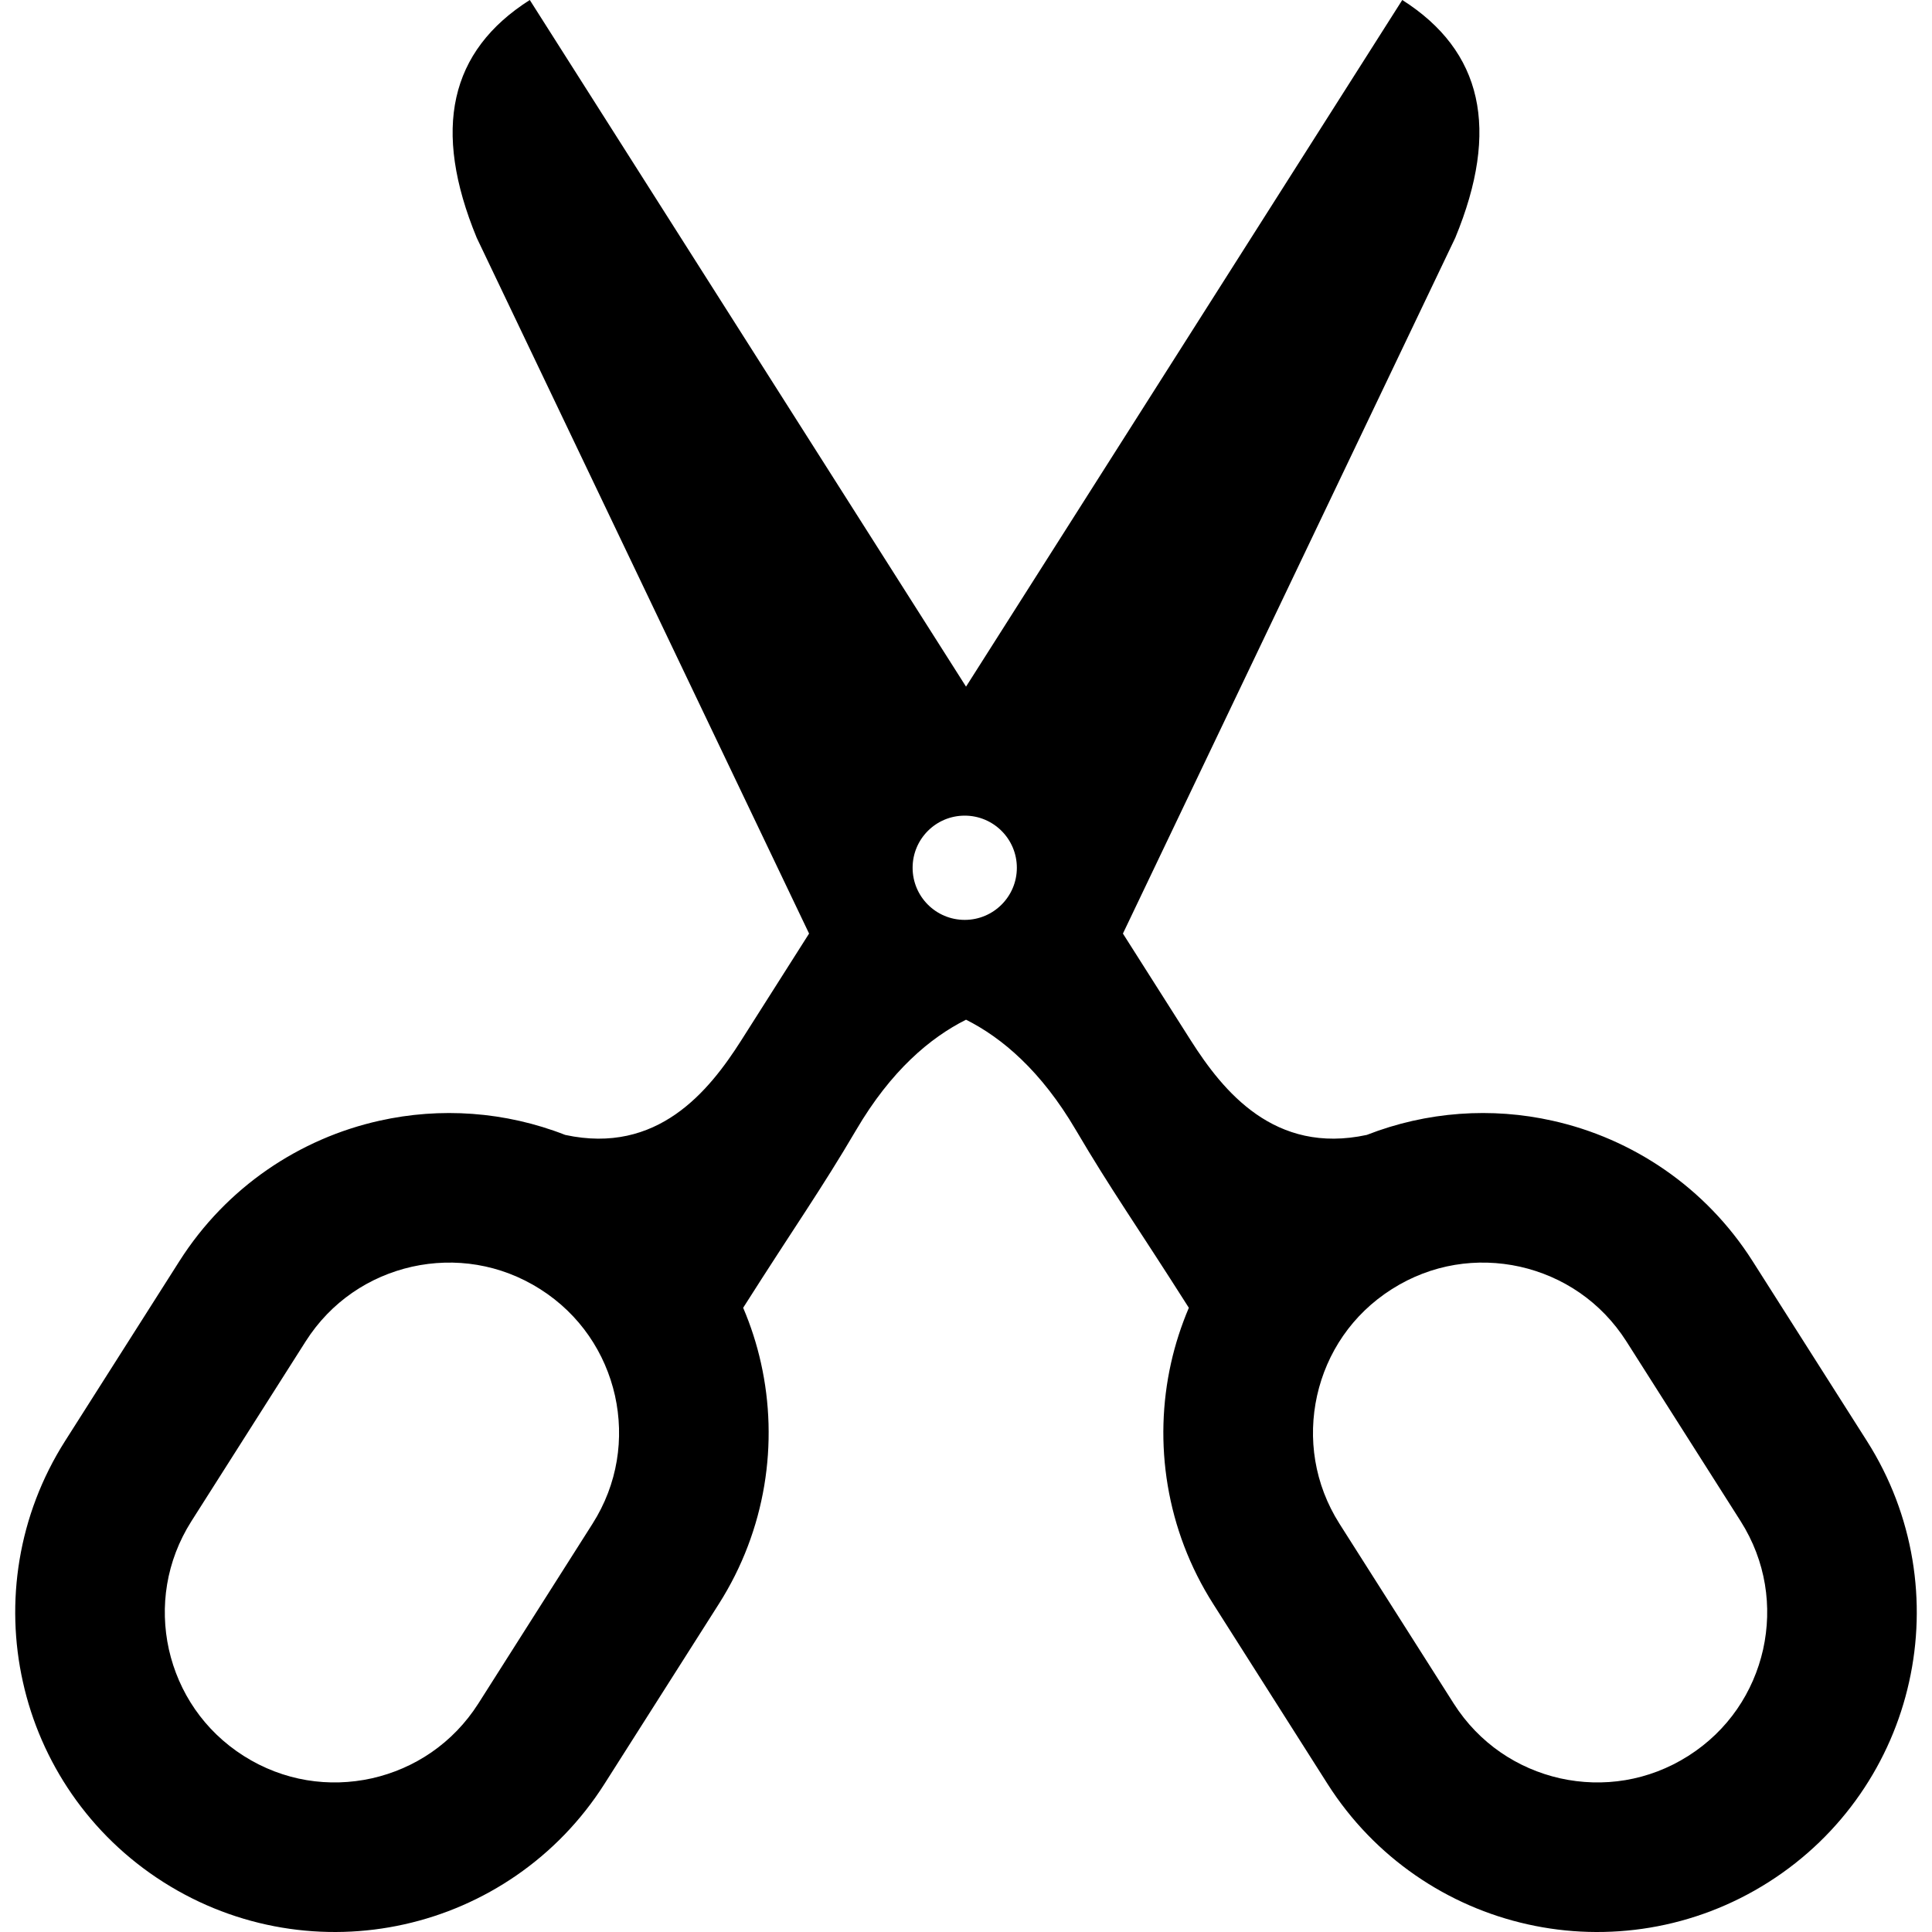 <?xml version="1.0" encoding="utf-8"?>

<!DOCTYPE svg PUBLIC "-//W3C//DTD SVG 1.1//EN" "http://www.w3.org/Graphics/SVG/1.1/DTD/svg11.dtd">
<!-- Uploaded to: SVG Repo, www.svgrepo.com, Generator: SVG Repo Mixer Tools -->
<svg version="1.1" id="_x32_" xmlns="http://www.w3.org/2000/svg" xmlns:xlink="http://www.w3.org/1999/xlink" 
	 width="800px" height="800px" viewBox="0 0 512 512"  xml:space="preserve">
<style type="text/css">
<![CDATA[
	.st0{fill:#000000;}
]]>
</style>
<g>
	<path class="st0" d="M494.758,381.889l-30.281-47.641c-12.5-19.688-31.953-32.563-53.063-37.25
		c-16.031-3.594-33.219-2.484-49.203,3.766c-24.469,5.281-38.078-11.594-46.594-24.969l-18.031-28.391l88.078-184.391
		c11.875-28.75,7.219-49.484-14.047-63.016L256.008,181.967L140.398-0.002c-21.281,13.531-25.922,34.266-14.063,63.016
		l88.078,184.391l-18.031,28.391c-8.516,13.375-22.125,30.25-46.594,24.969c-15.969-6.25-33.156-7.359-49.203-3.766
		c-21.109,4.688-40.563,17.563-53.063,37.25l-30.281,47.641C4.727,401.576,1.352,424.654,6.07,445.732
		c4.672,21.109,17.547,40.547,37.234,53.047c19.688,12.516,42.766,15.906,63.844,11.188c21.094-4.688,40.563-17.547,53.063-37.25
		l30.281-47.641c12.516-19.672,15.891-42.766,11.172-63.859c-1.109-4.984-2.688-9.891-4.719-14.641
		c14.203-22.359,20.531-31.109,29.969-47.156c9.188-15.641,19.531-24.391,29.094-29.188c9.547,4.797,19.891,13.547,29.078,29.188
		c9.438,16.047,15.766,24.797,29.969,47.156c-2.016,4.75-3.609,9.656-4.719,14.641c-4.719,21.094-1.344,44.188,11.188,63.859
		l30.266,47.641c12.516,19.703,31.969,32.563,53.063,37.25c21.078,4.719,44.156,1.328,63.844-11.188
		c19.688-12.5,32.563-31.938,37.234-53.047C510.648,424.654,507.273,401.576,494.758,381.889z M157.023,403.811l-30.266,47.656
		c-6.734,10.547-16.922,17.266-28.234,19.813c-11.313,2.5-23.391,0.75-33.953-5.953c-10.547-6.703-17.266-16.906-19.813-28.203
		c-2.5-11.328-0.734-23.406,5.953-33.969l30.281-47.656c6.703-10.547,16.891-17.266,28.219-19.813
		c11.313-2.5,23.391-0.75,33.953,5.953c10.547,6.703,17.266,16.906,19.813,28.219C165.477,381.17,163.727,393.264,157.023,403.811z
		 M255.664,243.779c-7.641,0-13.813-6.188-13.813-13.813s6.172-13.813,13.813-13.813c7.625,0,13.813,6.188,13.813,13.813
		S263.289,243.779,255.664,243.779z M467.242,437.123c-2.547,11.297-9.266,21.5-19.813,28.203s-22.641,8.453-33.953,5.953
		c-11.313-2.547-21.5-9.266-28.219-19.813l-30.281-47.656c-6.688-10.547-8.438-22.641-5.938-33.953
		c2.531-11.313,9.25-21.516,19.813-28.219c10.547-6.703,22.625-8.453,33.953-5.953c11.313,2.547,21.5,9.266,28.219,19.813
		l30.281,47.656C467.992,413.717,469.742,425.795,467.242,437.123z"/>
</g>
</svg>